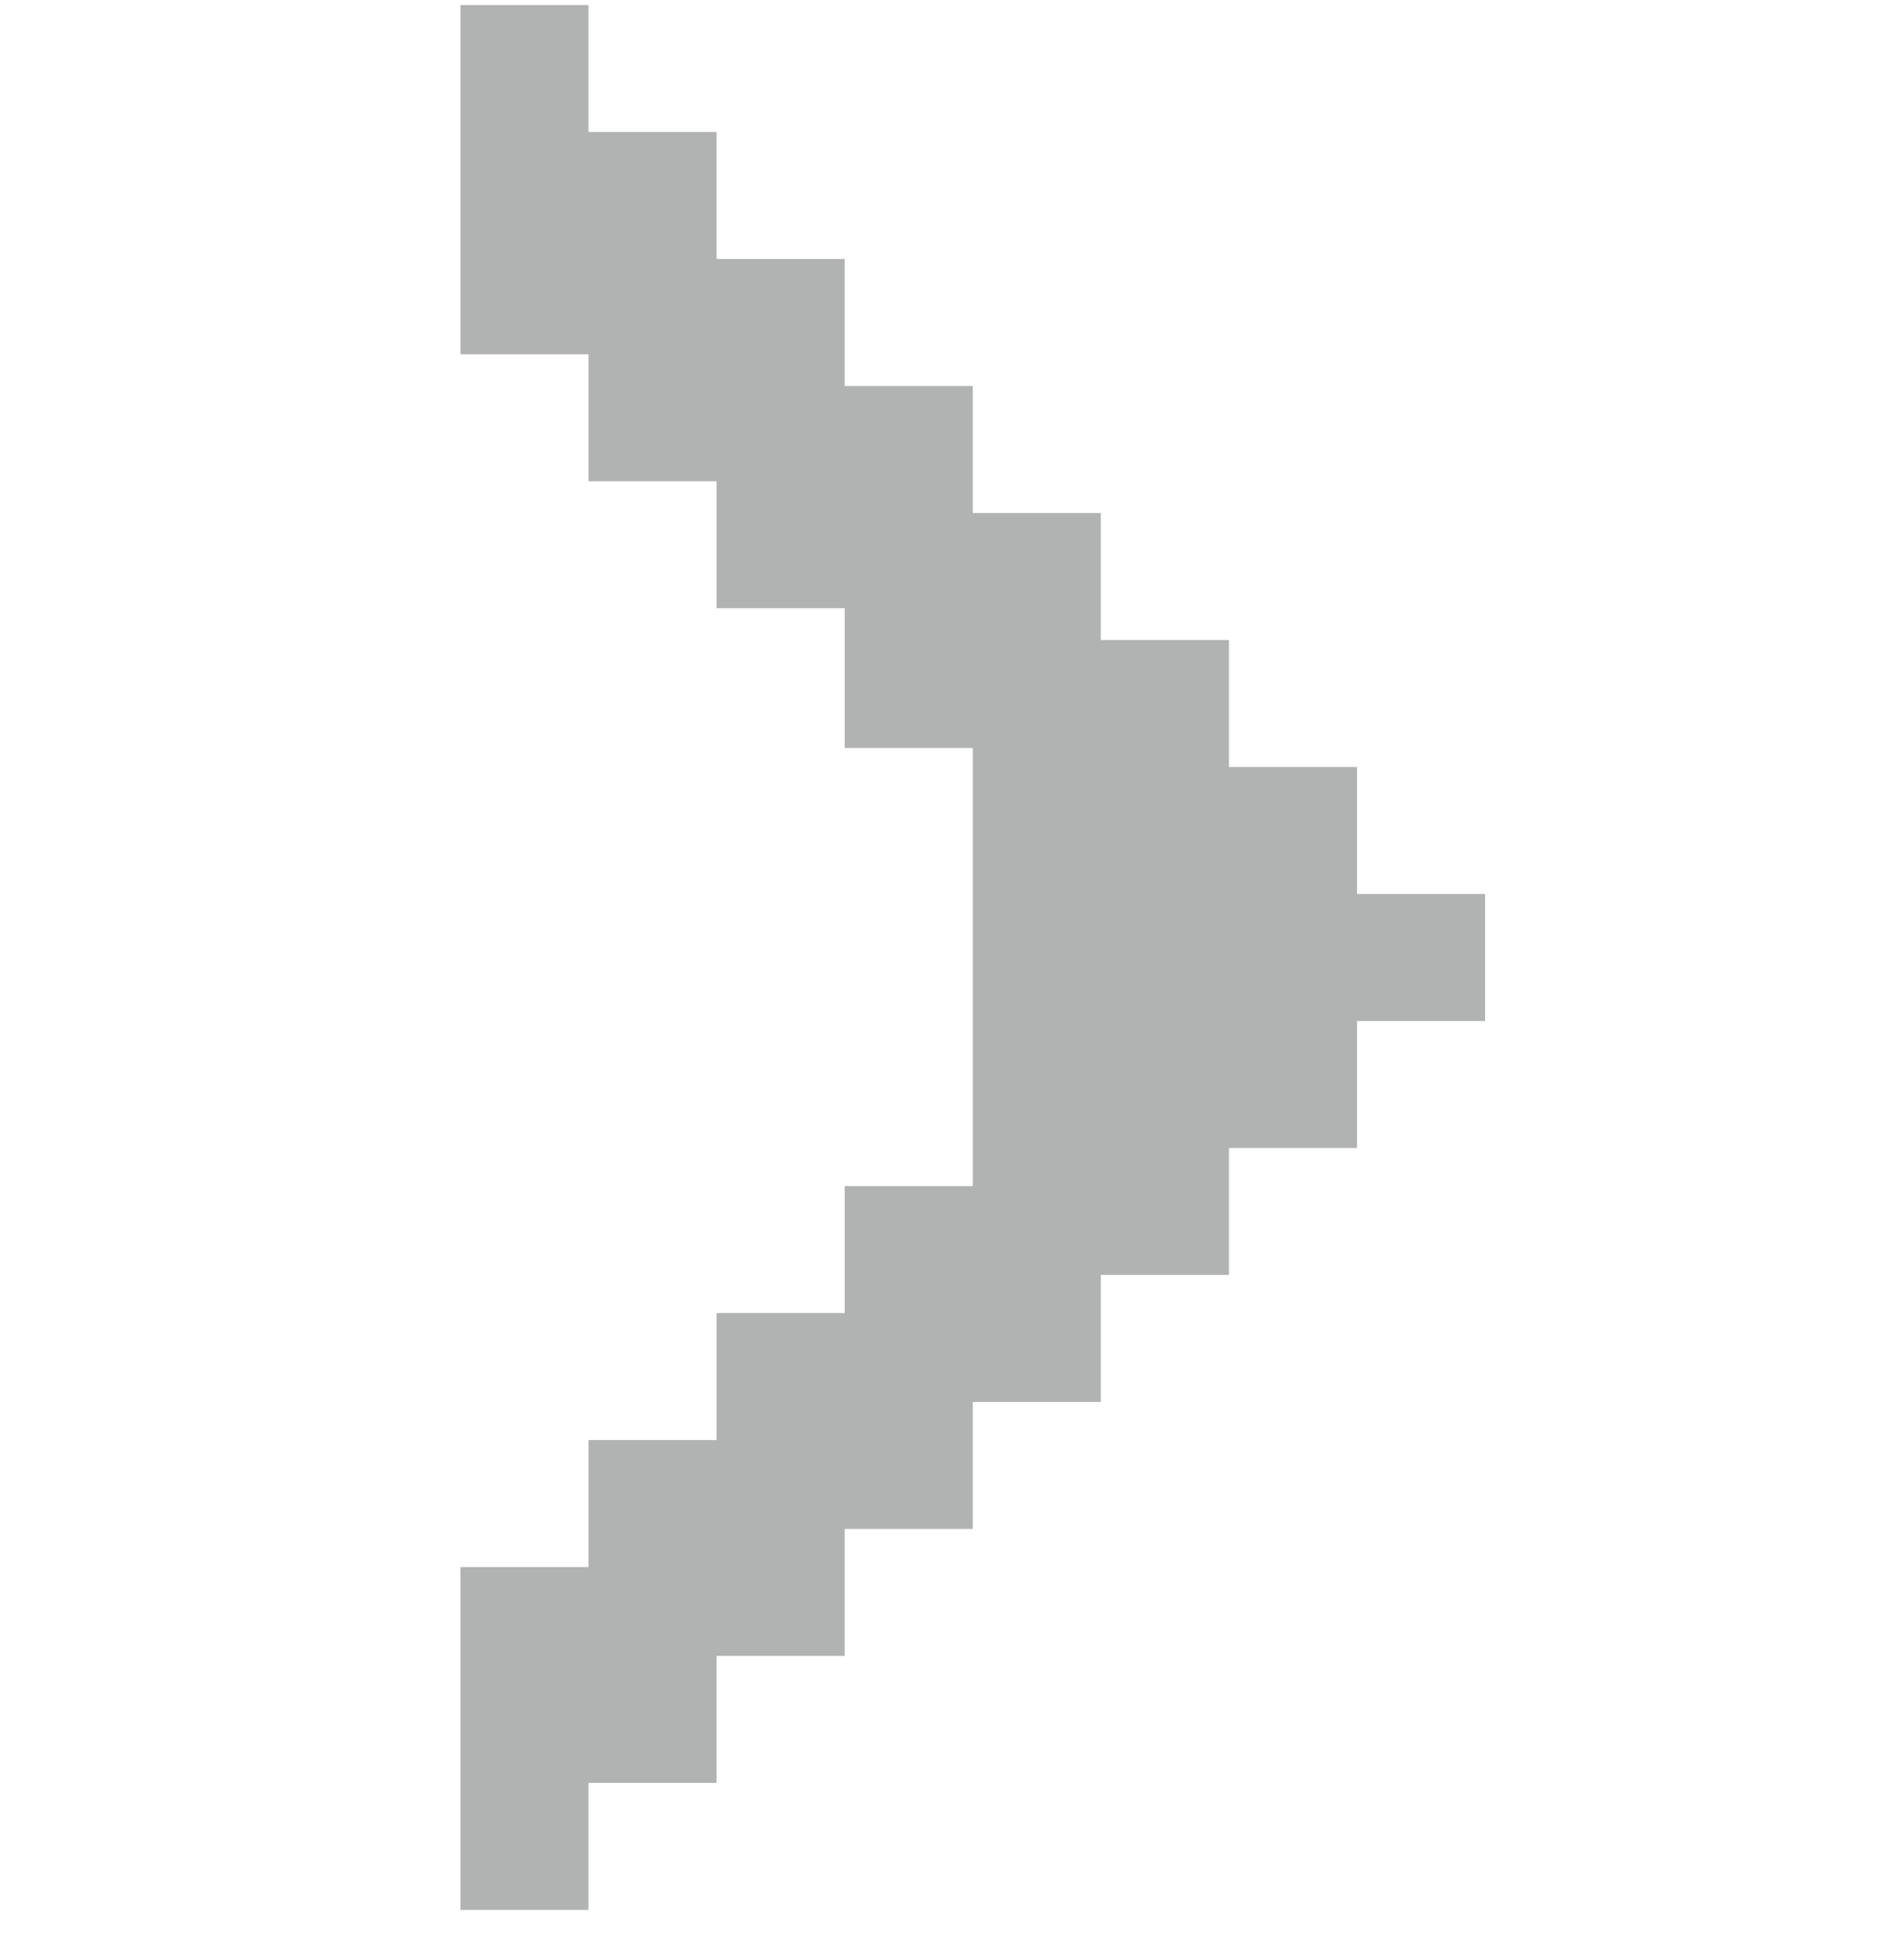 <svg width="50" height="51" viewBox="0 0 50 51" fill="none" xmlns="http://www.w3.org/2000/svg">
<path d="M39 26.799H35.636V30.132H32.273V33.465H28.909V36.798H25.546V40.132H22.182V43.465H18.818V46.798H15.454V50.132H12.091V42.632V41.132H15.454V37.798H18.818V34.465H22.182V31.132H25.546V25.132V19.632H22.182V15.965H18.818V12.632H15.454V9.299H12.091V5.965V0.132H15.454V3.465H18.818V6.798H22.182V10.132H25.546V13.465H28.909V16.799H32.273V20.132H35.636V23.465H39V26.799Z" fill="#B1B3B3"/>
</svg>

